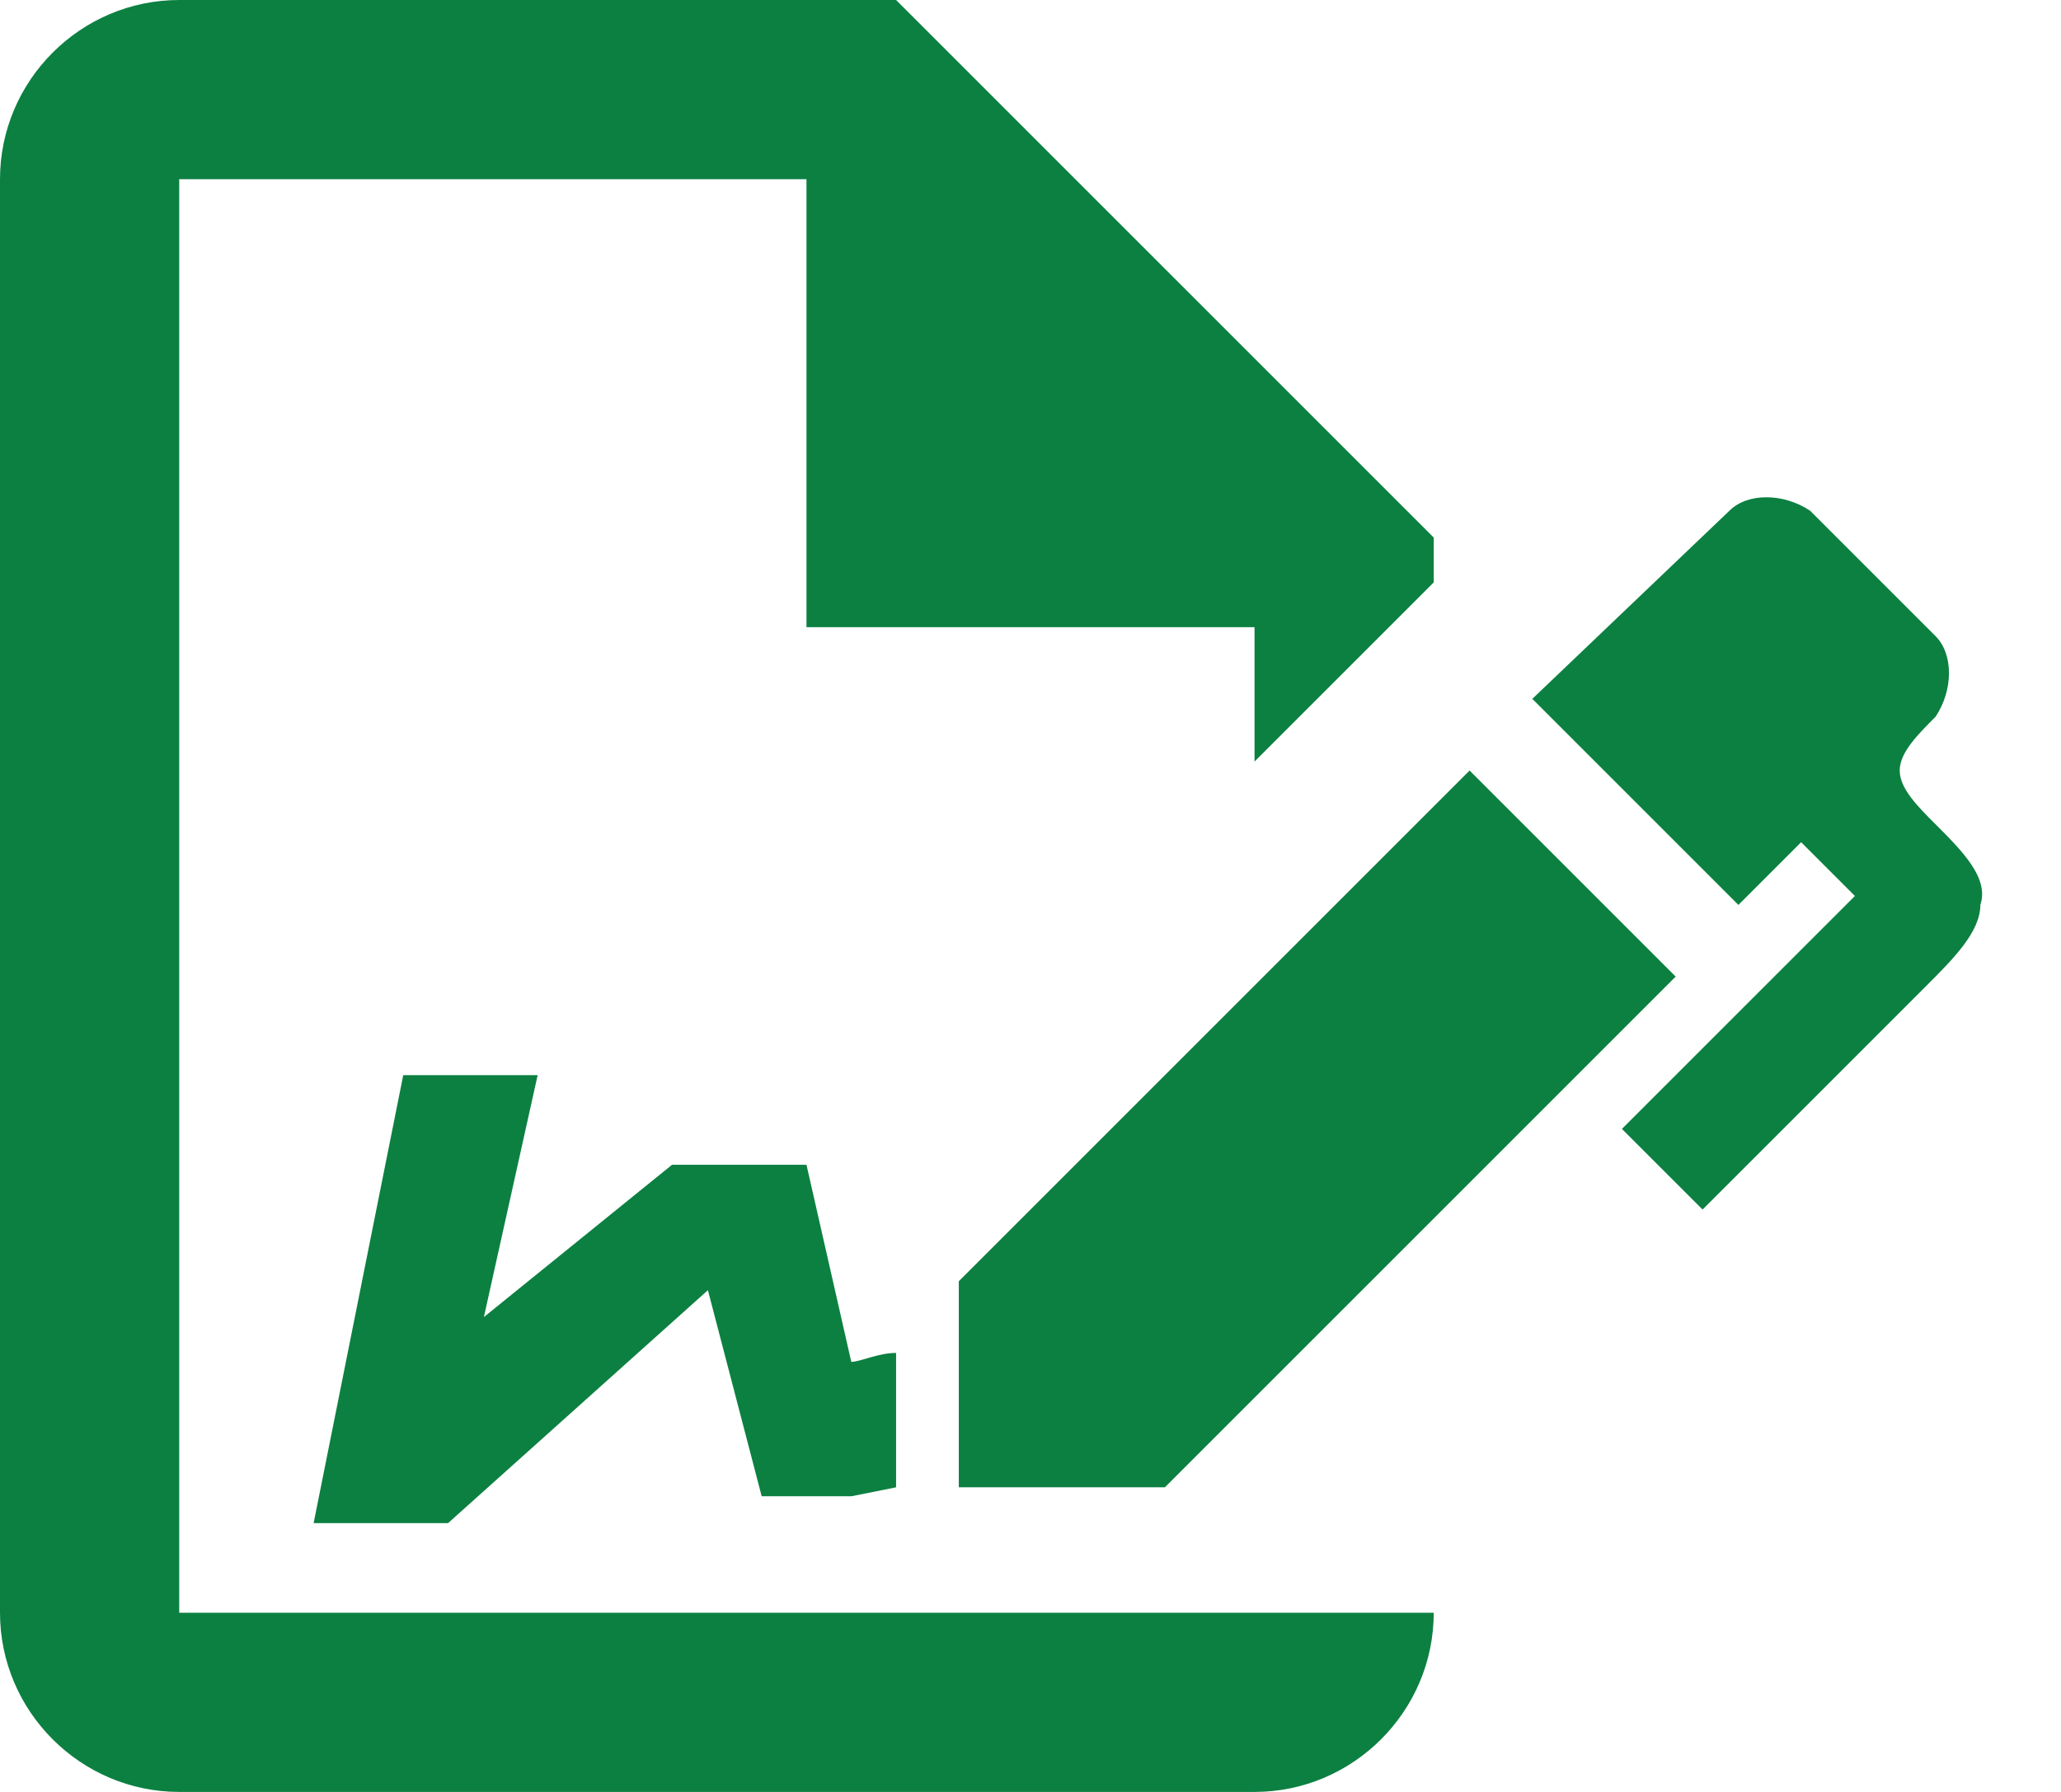 <svg width="23" height="20" viewBox="0 0 23 20" fill="none" xmlns="http://www.w3.org/2000/svg">
<path d="M18.7 10.9L13 16.6H10.7V14.3L16.4 8.6L18.7 10.9ZM22.1 10.1C22.1 10.4 21.8 10.7 21.5 11L19 13.5L18.1 12.6L20.7 10L20.1 9.4L19.4 10.1L17.1 7.8L19.3 5.7C19.5 5.5 19.9 5.5 20.2 5.7L21.6 7.1C21.8 7.3 21.8 7.7 21.6 8C21.4 8.2 21.2 8.4 21.2 8.6C21.2 8.8 21.4 9 21.6 9.2C21.9 9.5 22.2 9.8 22.1 10.1ZM2 18V2H9V7H14V8.5L16 6.5V6L10 0H2C0.9 0 0 0.9 0 2V18C0 19.1 0.9 20 2 20H14C15.1 20 16 19.1 16 18H2ZM10 15.1C9.8 15.1 9.6 15.2 9.5 15.2L9 13H7.5L5.4 14.7L6 12H4.5L3.5 17H5L7.9 14.4L8.5 16.7H9.5L10 16.6V15.1Z" fill="#0C8041"/>
</svg>
